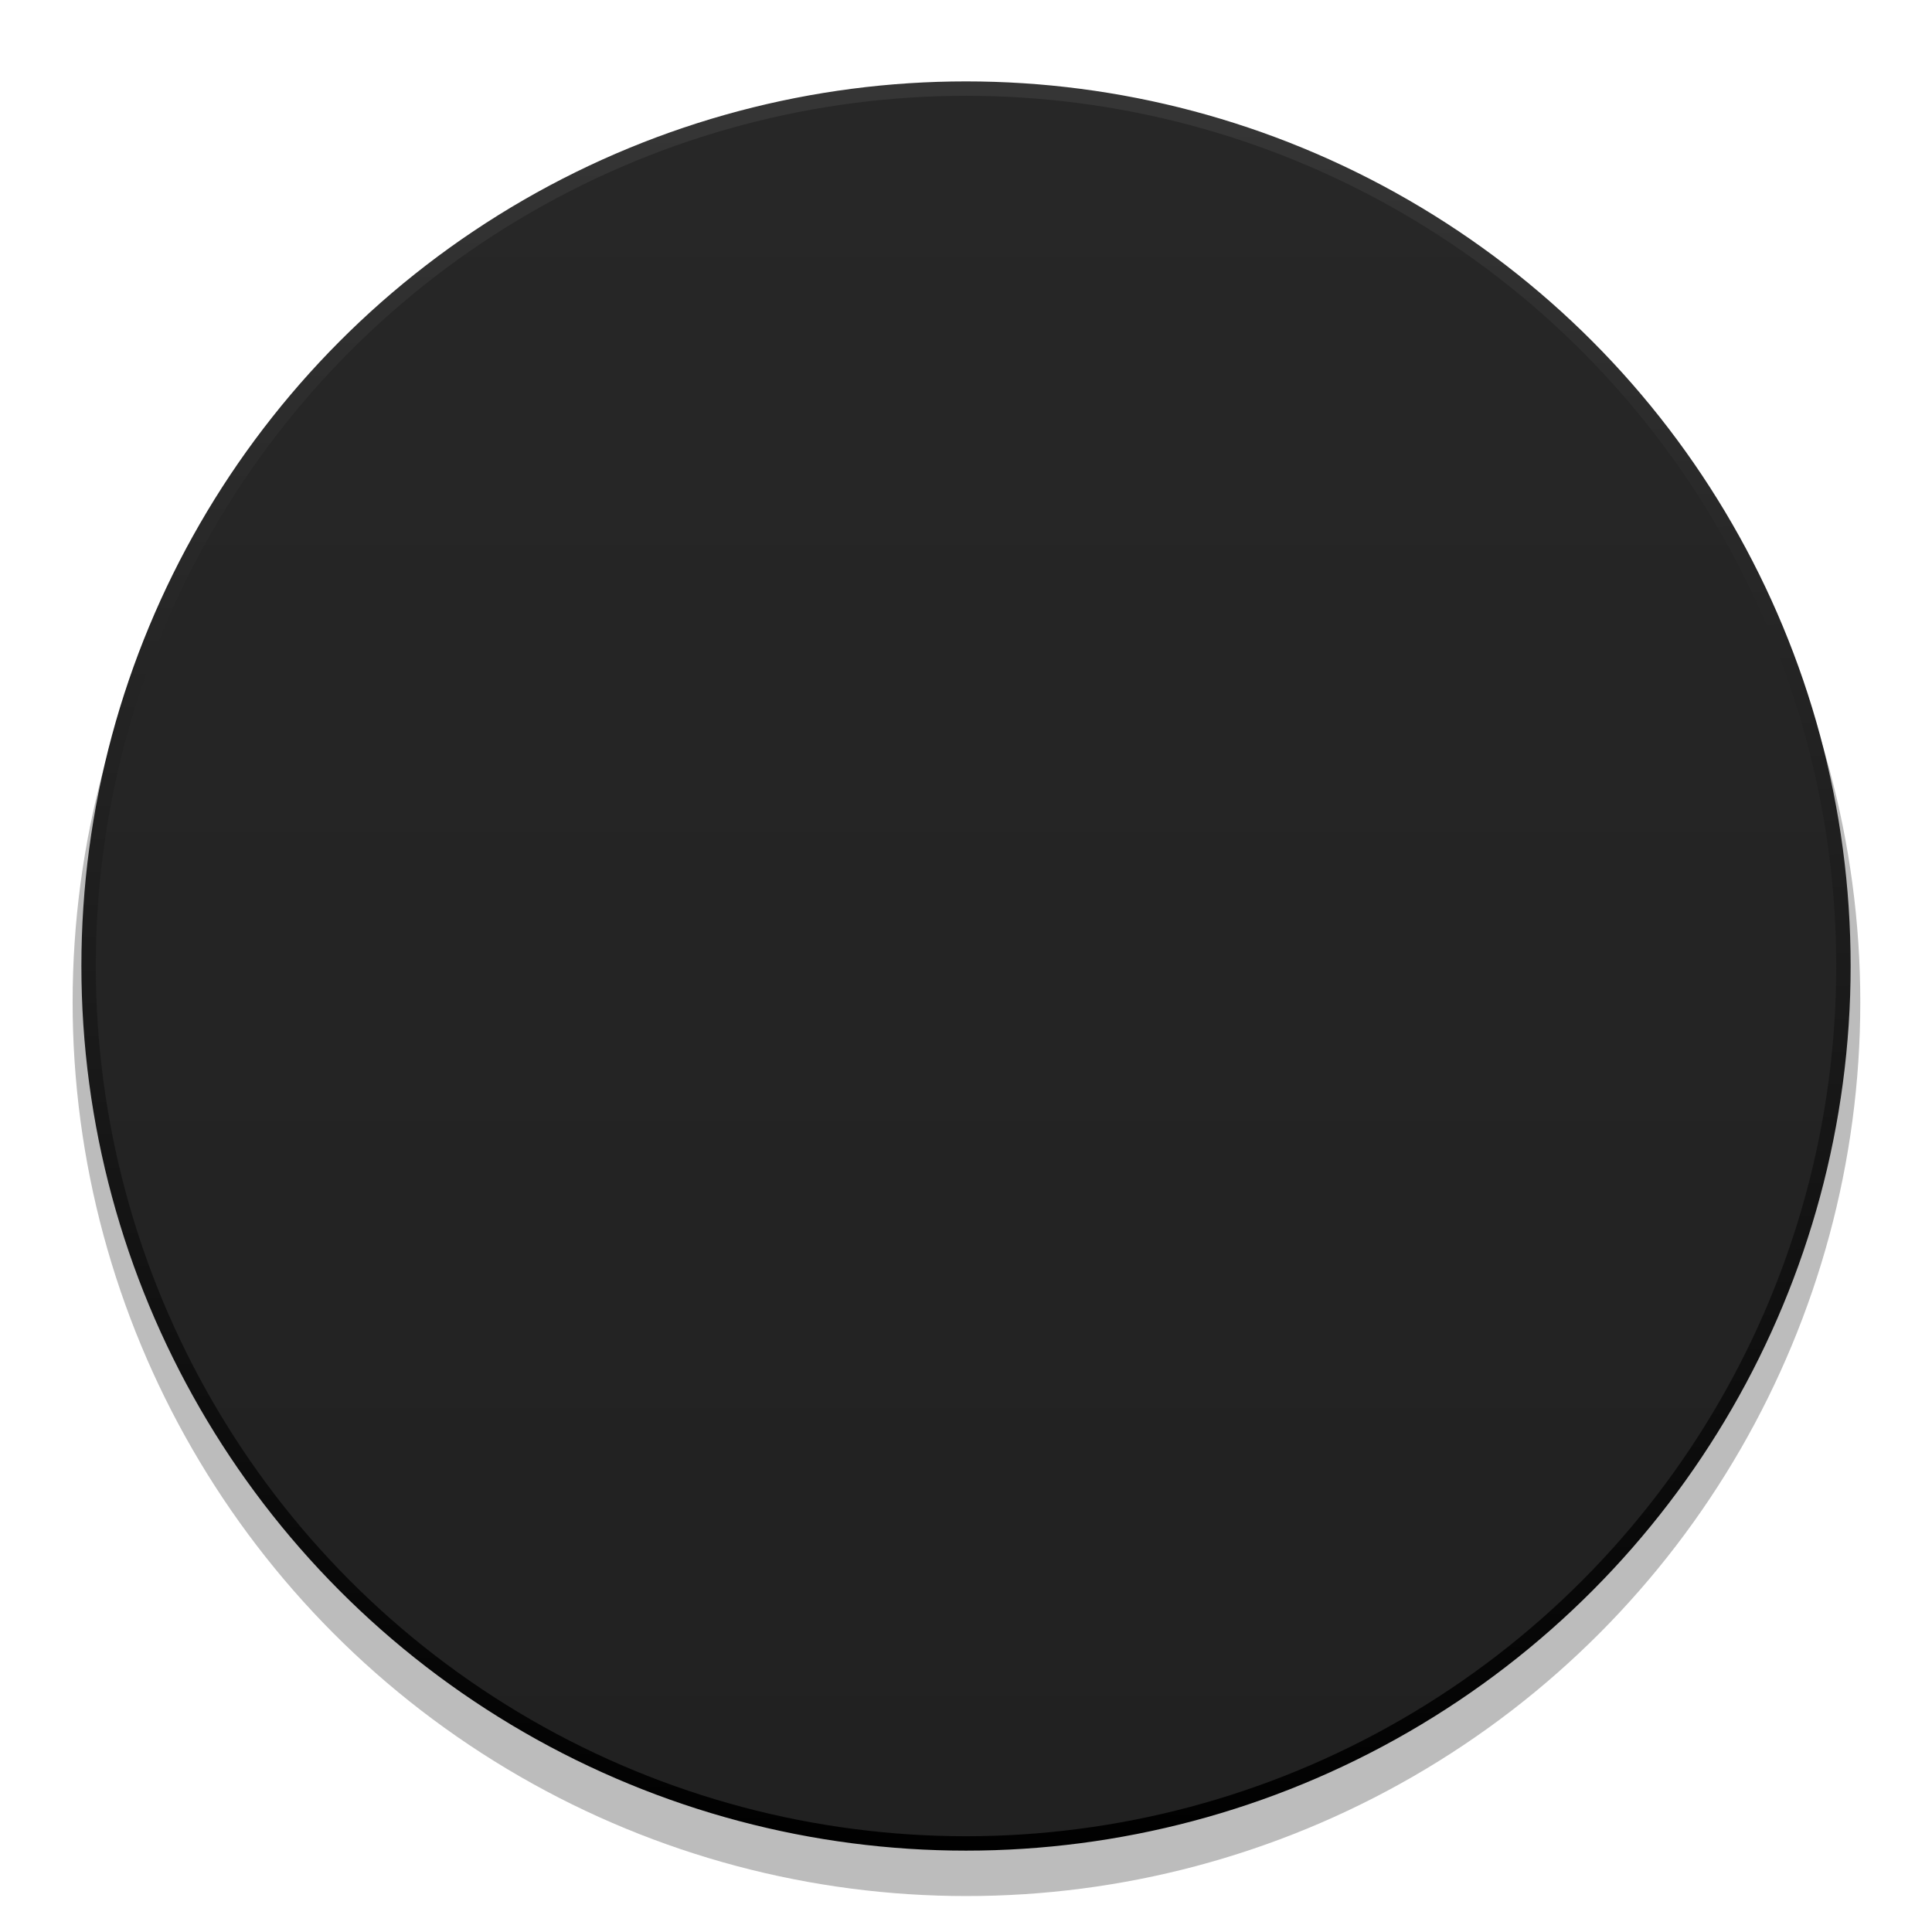 <?xml version="1.0" encoding="UTF-8" standalone="no"?>
<svg
   xmlns:dc="http://purl.org/dc/elements/1.1/"
   xmlns:cc="http://creativecommons.org/ns#"
   xmlns:rdf="http://www.w3.org/1999/02/22-rdf-syntax-ns#"
   xmlns:svg="http://www.w3.org/2000/svg"
   xmlns="http://www.w3.org/2000/svg"
   xmlns:xlink="http://www.w3.org/1999/xlink"
   xmlns:sodipodi="http://sodipodi.sourceforge.net/DTD/sodipodi-0.dtd"
   xmlns:inkscape="http://www.inkscape.org/namespaces/inkscape"
   width="256"
   height="256"
   viewBox="0 0 67.733 67.733"
   version="1.1"
   id="svg8"
   inkscape:version="1.0.1 (3bc2e813f5, 2020-09-07)"
   sodipodi:docname="adwaita-dark.svg">
  <defs
     id="defs2">
    <linearGradient
       inkscape:collect="always"
       id="linearGradient1500">
      <stop
         style="stop-color:#353535;stop-opacity:1"
         offset="0"
         id="stop1496" />
      <stop
         style="stop-color:#010101;stop-opacity:1"
         offset="1"
         id="stop1498" />
    </linearGradient>
    <linearGradient
       inkscape:collect="always"
       id="linearGradient1484">
      <stop
         style="stop-color:#272727;stop-opacity:1"
         offset="0"
         id="stop1480" />
      <stop
         style="stop-color:#212121;stop-opacity:1"
         offset="1"
         id="stop1482" />
    </linearGradient>
    <linearGradient
       inkscape:collect="always"
       xlink:href="#linearGradient1484"
       id="linearGradient1486"
       x1="40.747"
       y1="2.551"
       x2="40.747"
       y2="65.944"
       gradientUnits="userSpaceOnUse"
       gradientTransform="matrix(0.955,0,0,0.955,1.519,1.519)" />
    <linearGradient
       inkscape:collect="always"
       xlink:href="#linearGradient1500"
       id="linearGradient1494"
       x1="33.395"
       y1="2.946"
       x2="34.027"
       y2="65.69"
       gradientUnits="userSpaceOnUse"
       gradientTransform="matrix(0.955,0,0,0.955,1.519,1.519)" />
    <filter
       inkscape:collect="always"
       style="color-interpolation-filters:sRGB"
       id="filter1548"
       x="-0.058"
       width="1.116"
       y="-0.058"
       height="1.116">
      <feGaussianBlur
         inkscape:collect="always"
         stdDeviation="1.559"
         id="feGaussianBlur1550" />
    </filter>
  </defs>
  <sodipodi:namedview
     id="base"
     pagecolor="#ffffff"
     bordercolor="#666666"
     borderopacity="1.0"
     inkscape:pageopacity="0.0"
     inkscape:pageshadow="2"
     inkscape:zoom="2.7268608"
     inkscape:cx="109.4307"
     inkscape:cy="124.64946"
     inkscape:document-units="mm"
     inkscape:current-layer="layer1"
     inkscape:document-rotation="0"
     showgrid="false"
     units="px"
     inkscape:pagecheckerboard="true"
     inkscape:snap-page="true"
     inkscape:window-width="1920"
     inkscape:window-height="1121"
     inkscape:window-x="0"
     inkscape:window-y="0"
     inkscape:window-maximized="1" />
  <g
     inkscape:label="Layer 1"
     inkscape:groupmode="layer"
     id="layer1">
    <circle
       style="opacity:0.514;fill:#000000;fill-opacity:1;stroke-width:0.252;filter:url(#filter1548)"
       id="circle1404"
       cx="33.867"
       cy="34.282"
       r="32.206"
       transform="matrix(0.973,0,0,0.973,0.93,1.78)" />
    <circle
       style="fill:url(#linearGradient1486);fill-opacity:1;stroke:url(#linearGradient1494);stroke-width:0.505;stroke-miterlimit:4;stroke-dasharray:none"
       id="path1402"
       cx="33.867"
       cy="33.867"
       r="30.761" />
  </g>
</svg>
